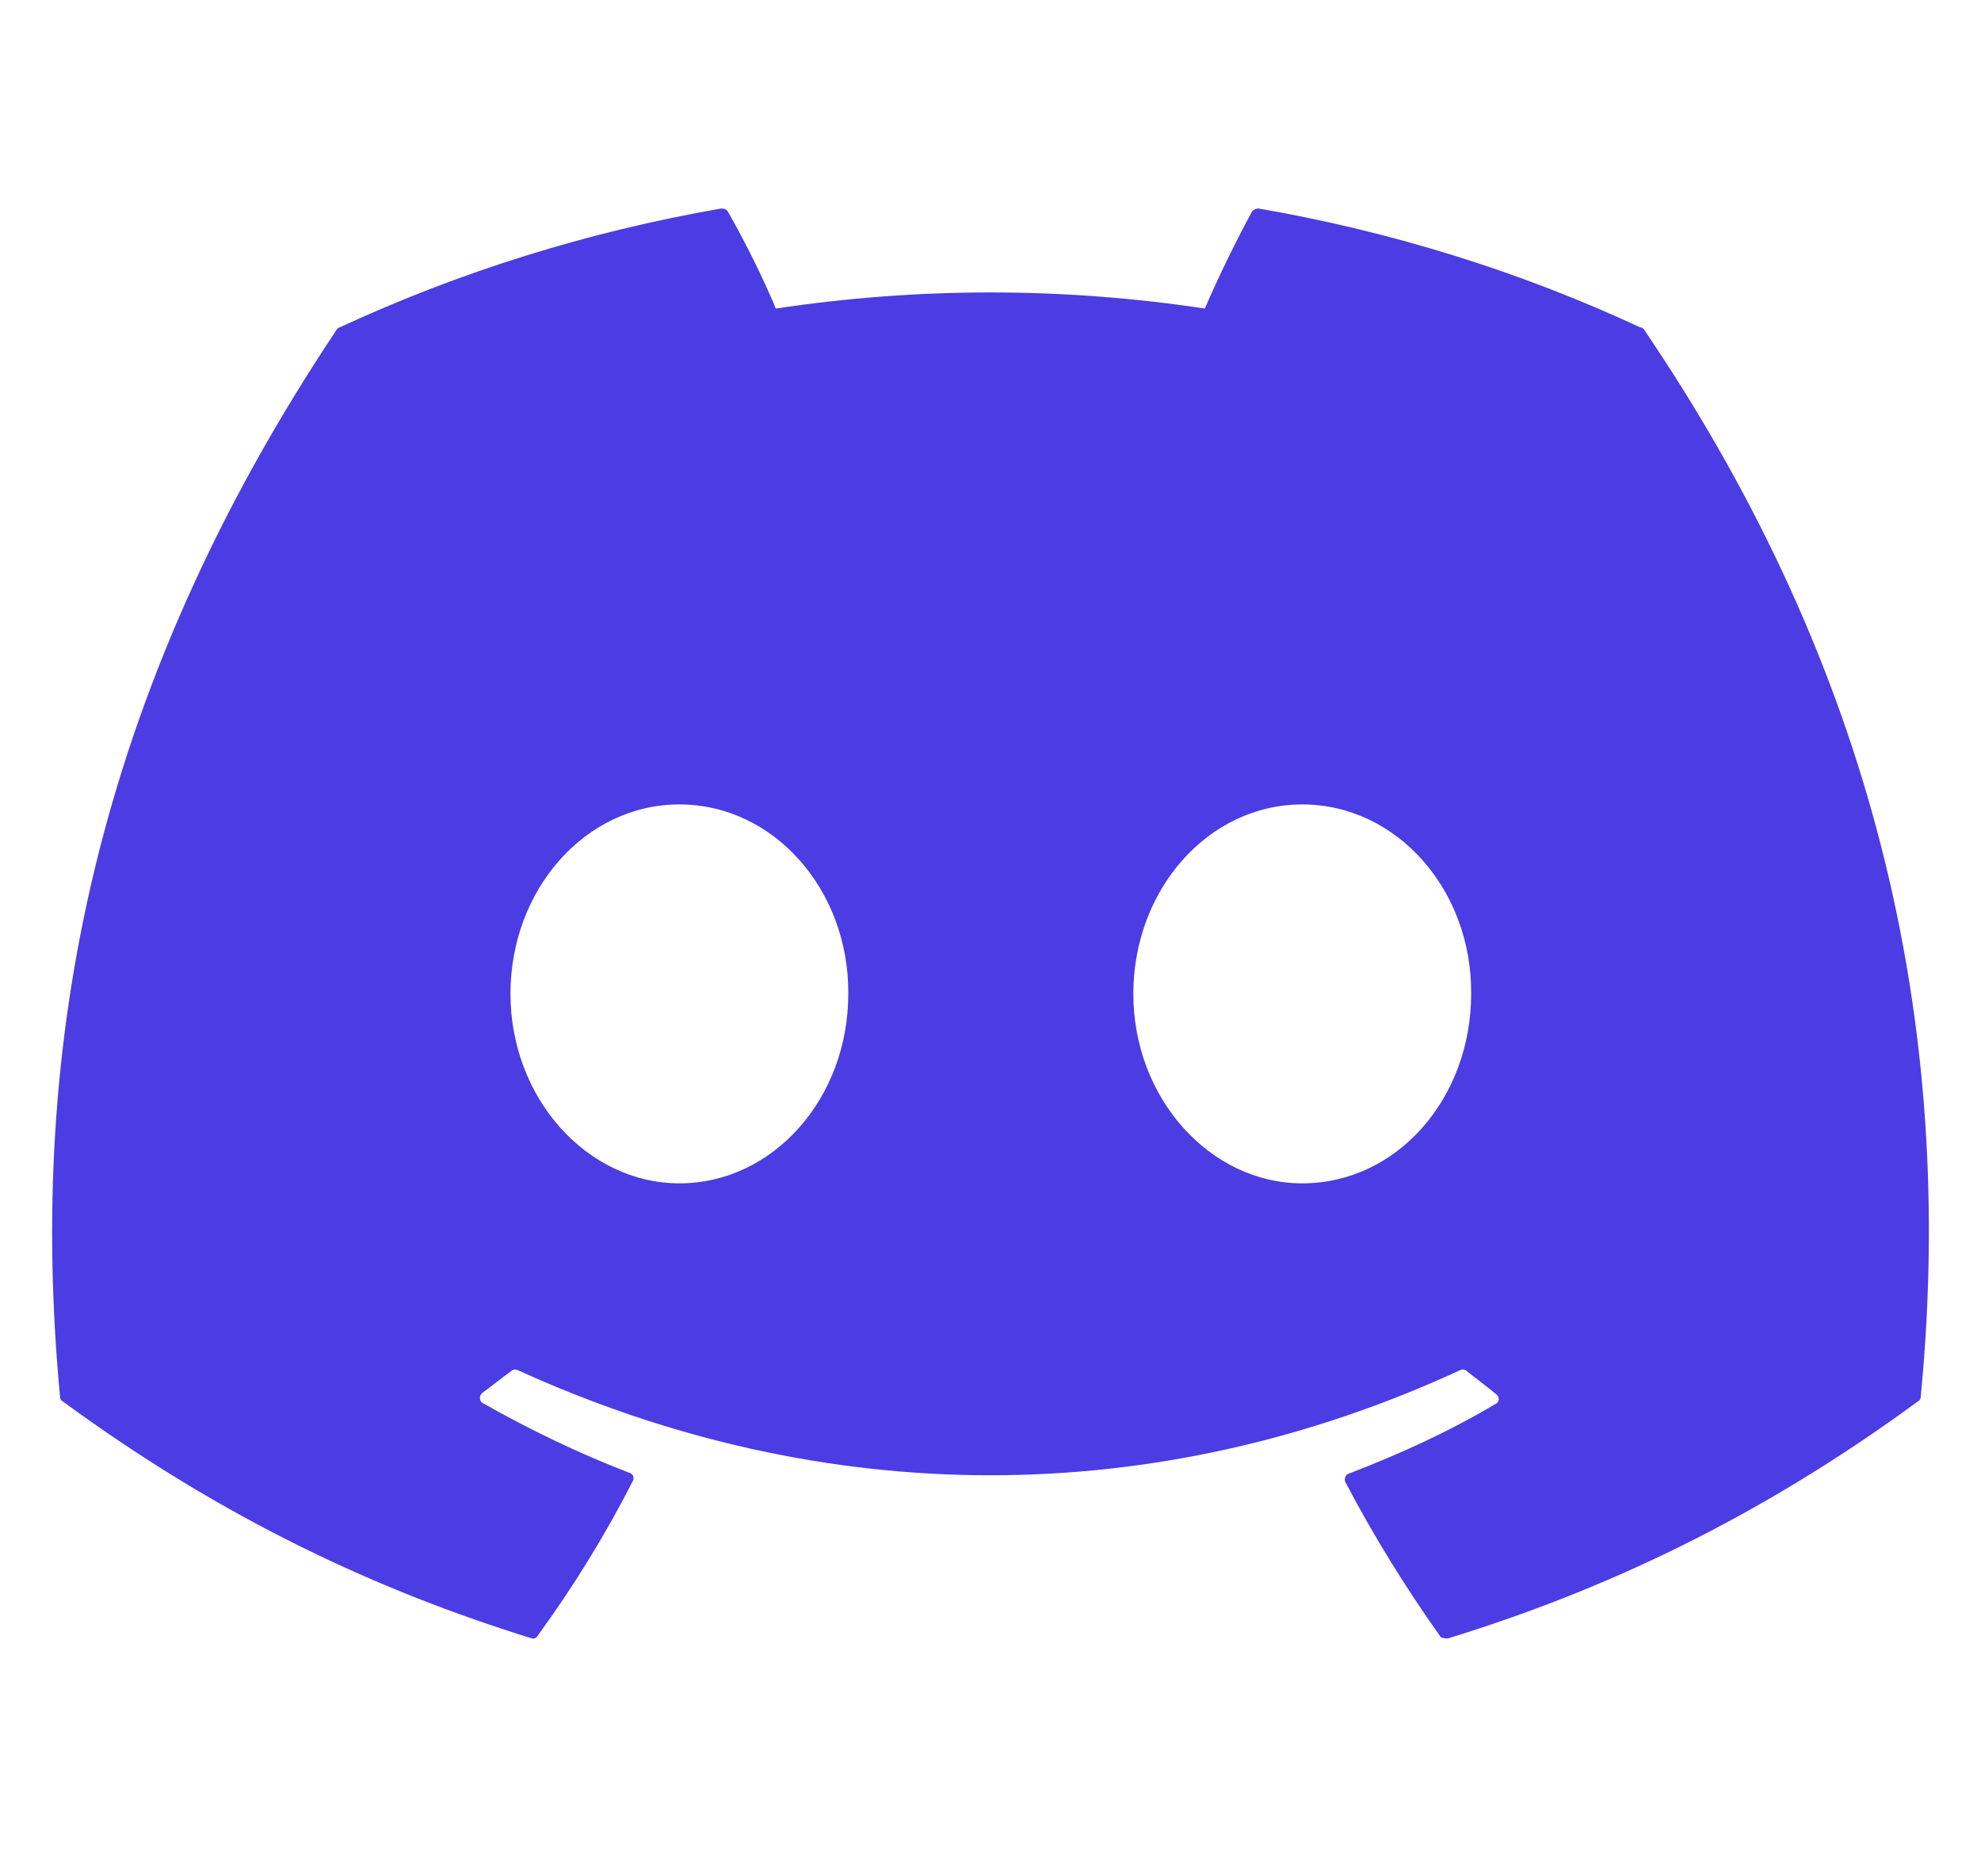 <svg width="19" height="18" viewBox="0 0 19 18" fill="none" xmlns="http://www.w3.org/2000/svg">
<path d="M15.73 3.14C14.59 2.609 13.356 2.223 12.07 2C12.048 2 12.026 2.01 12.01 2.026C11.856 2.309 11.676 2.677 11.556 2.96C10.192 2.754 8.805 2.754 7.441 2.96C7.321 2.669 7.141 2.309 6.979 2.026C6.97 2.009 6.944 2 6.919 2C5.633 2.223 4.407 2.609 3.259 3.14C3.25 3.14 3.241 3.149 3.233 3.157C0.901 6.646 0.258 10.04 0.576 13.4C0.576 13.418 0.584 13.435 0.601 13.443C2.144 14.575 3.627 15.26 5.093 15.715C5.119 15.723 5.144 15.715 5.153 15.697C5.496 15.226 5.804 14.729 6.07 14.206C6.087 14.172 6.07 14.137 6.036 14.129C5.547 13.94 5.084 13.717 4.63 13.46C4.596 13.443 4.596 13.392 4.621 13.366C4.716 13.297 4.81 13.22 4.904 13.152C4.921 13.135 4.947 13.135 4.964 13.143C7.913 14.489 11.093 14.489 14.007 13.143C14.024 13.135 14.05 13.135 14.067 13.152C14.162 13.229 14.256 13.297 14.35 13.375C14.384 13.4 14.384 13.452 14.342 13.469C13.896 13.735 13.425 13.949 12.936 14.137C12.902 14.146 12.893 14.189 12.902 14.215C13.176 14.738 13.485 15.235 13.819 15.706C13.845 15.715 13.87 15.723 13.896 15.715C15.37 15.26 16.853 14.575 18.396 13.443C18.413 13.435 18.422 13.418 18.422 13.4C18.799 9.517 17.796 6.149 15.765 3.157C15.756 3.149 15.747 3.14 15.73 3.14ZM6.516 11.352C5.633 11.352 4.896 10.537 4.896 9.534C4.896 8.532 5.616 7.717 6.516 7.717C7.424 7.717 8.144 8.54 8.136 9.534C8.136 10.537 7.416 11.352 6.516 11.352ZM12.49 11.352C11.607 11.352 10.87 10.537 10.87 9.534C10.87 8.532 11.59 7.717 12.49 7.717C13.399 7.717 14.119 8.54 14.11 9.534C14.11 10.537 13.399 11.352 12.49 11.352Z" fill="#4B3CE4"/>
</svg>
